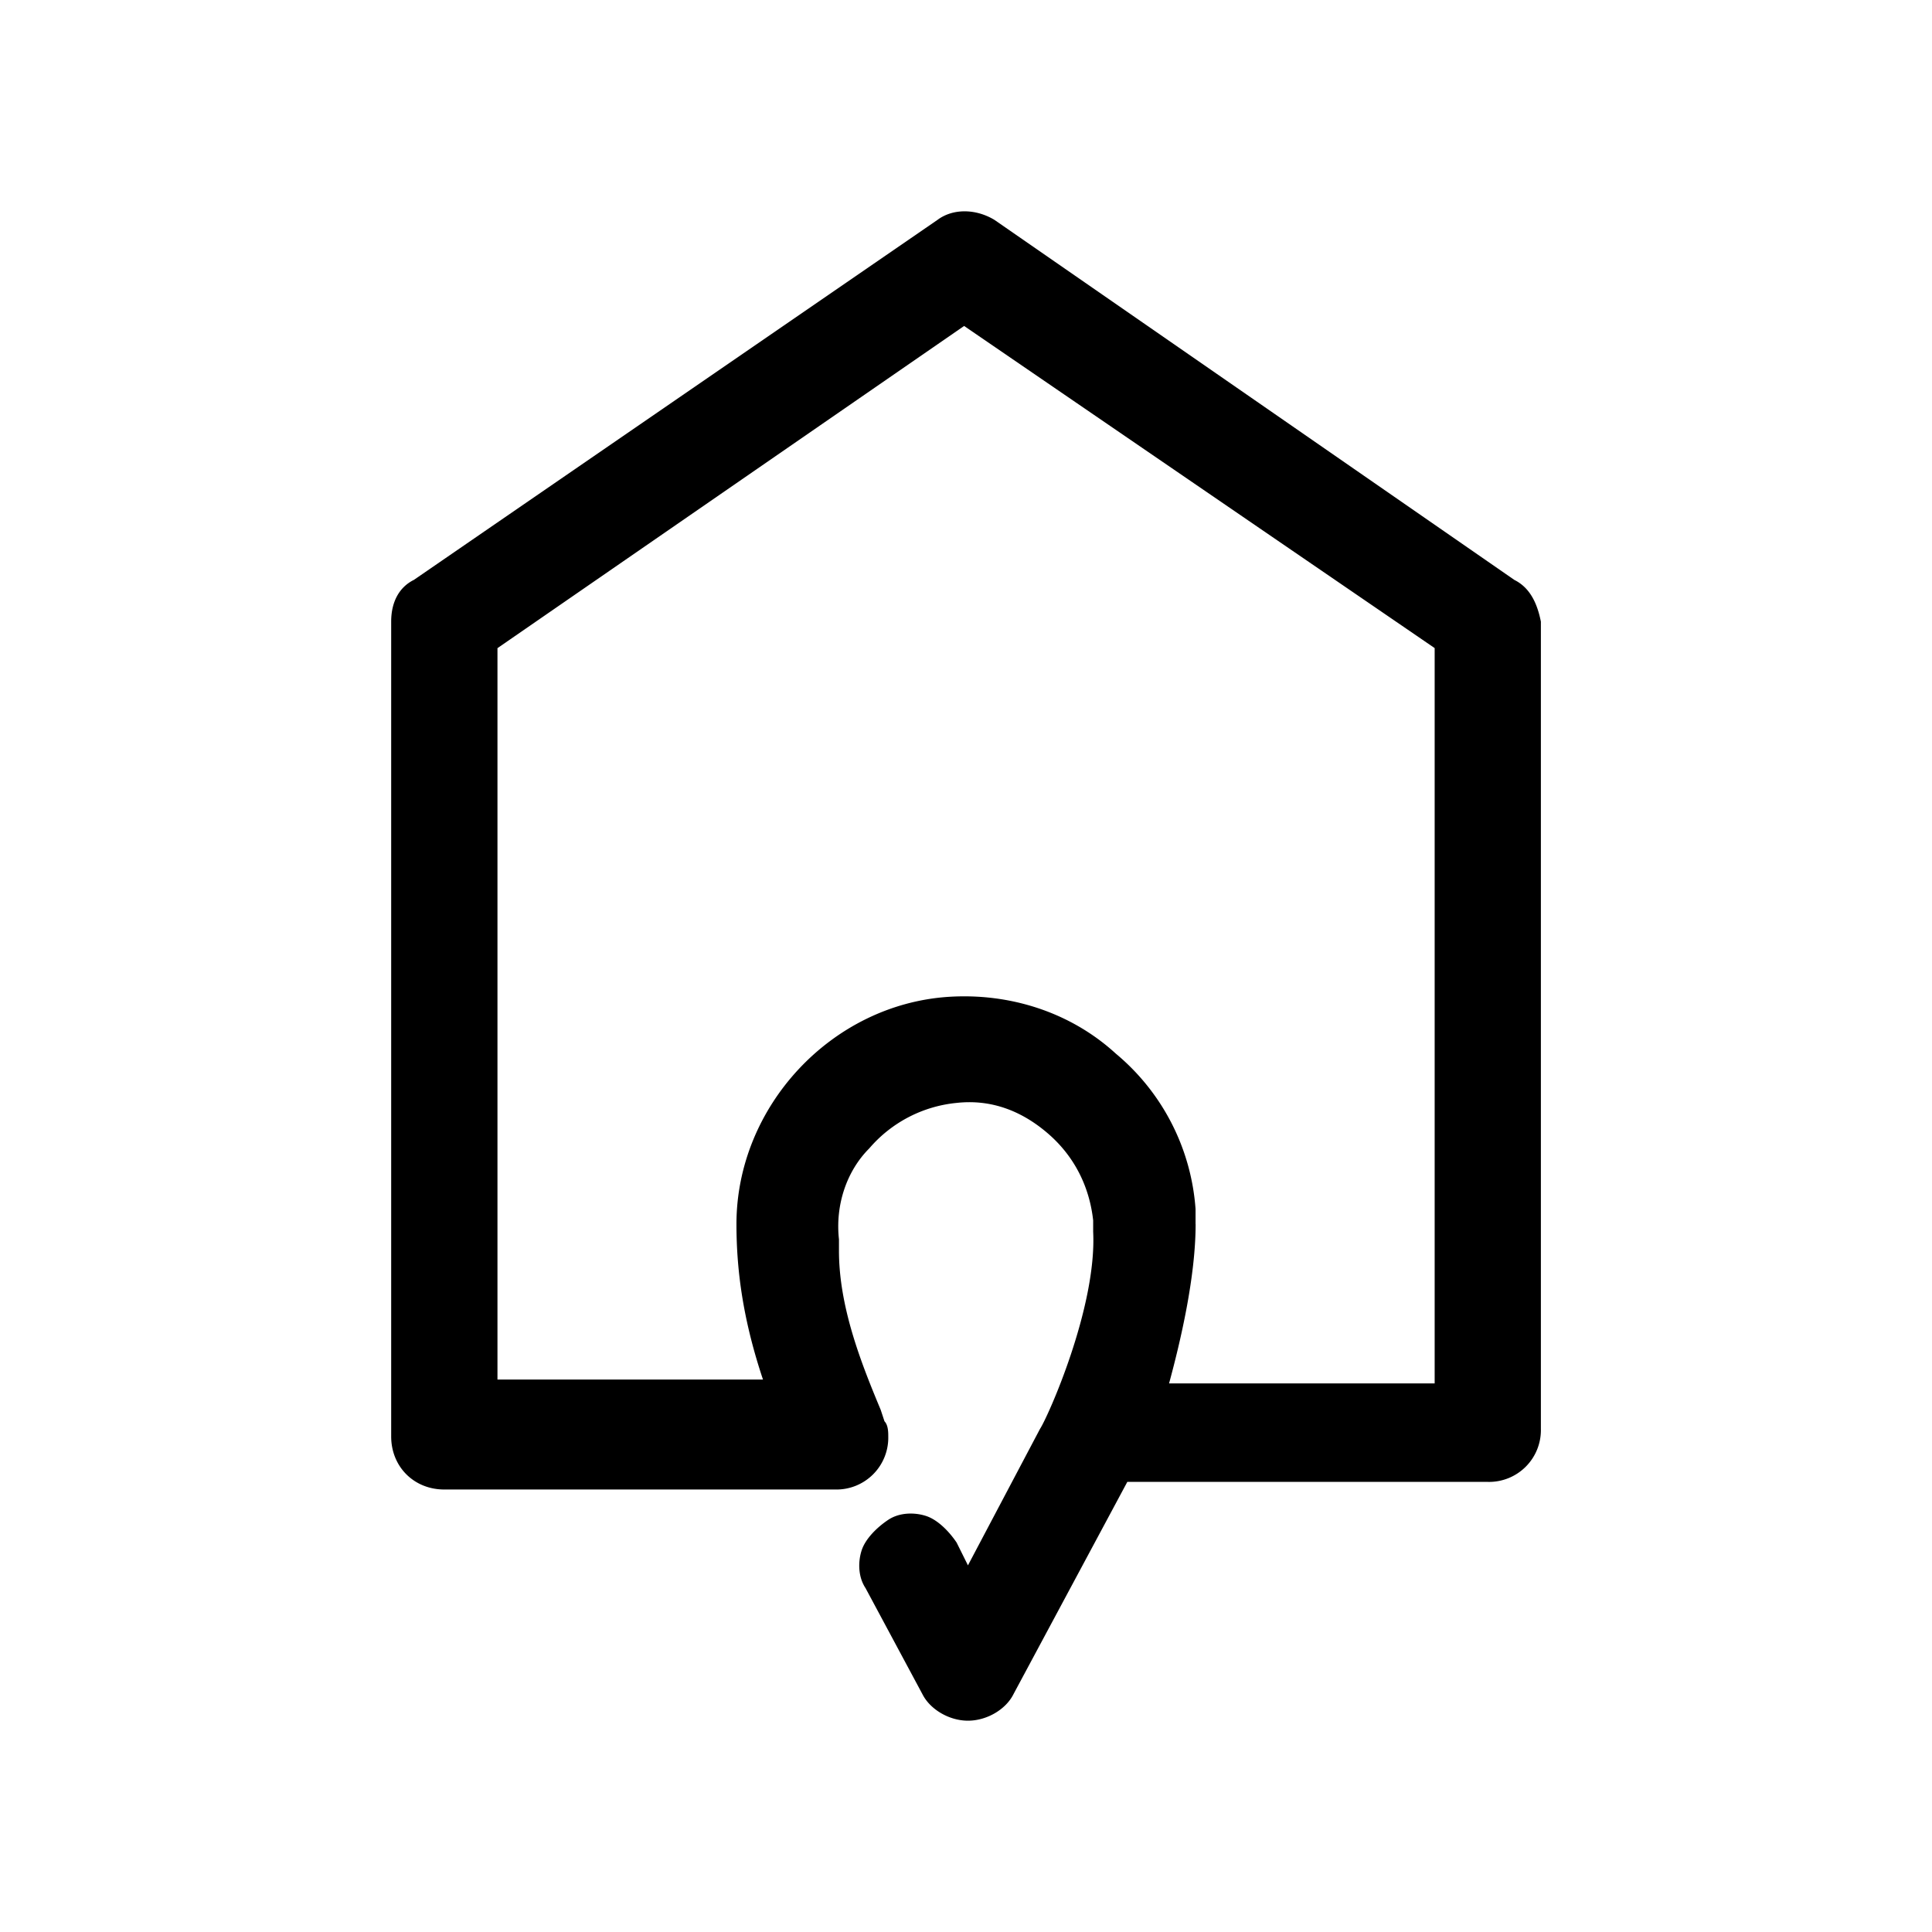 <svg xmlns="http://www.w3.org/2000/svg" width="100%" height="100%" viewBox="0 0 30.72 30.72"><path d="M19.01 19.465v-0.24a3.543 3.543 0 0 0-1.267-2.471c-0.724-0.663-1.69-0.965-2.655-0.904-1.87 0.12-3.378 1.747-3.378 3.615 0 0.784 0.12 1.567 0.422 2.471H7.91V10.306l7.42-5.123 7.482 5.122v11.692h-4.223c0.18-0.663 0.422-1.688 0.422-2.532m5.068-10.244L15.812 3.496c-0.301-0.181-0.663-0.181-0.905 0L6.582 9.22c-0.242 0.12-0.362 0.361-0.362 0.663V22.84c0 0.482 0.362 0.844 0.844 0.844H13.28a0.824 0.824 0 0 0 0.844-0.844c0-0.06 0-0.18-0.06-0.24l-0.06-0.182c-0.302-0.723-0.664-1.627-0.664-2.53v-0.182c-0.06-0.542 0.12-1.084 0.482-1.446a2.095 2.095 0 0 1 1.388-0.723c0.543-0.06 1.026 0.12 1.448 0.482 0.422 0.362 0.664 0.844 0.724 1.386v0.18c0.06 1.206-0.724 2.954-0.845 3.135l-1.146 2.17-0.18-0.362c-0.122-0.181-0.302-0.362-0.483-0.422-0.182-0.06-0.423-0.06-0.604 0.06-0.18 0.12-0.362 0.301-0.422 0.482s-0.06 0.422 0.06 0.603l0.905 1.687c0.121 0.241 0.423 0.422 0.724 0.422 0.302 0 0.604-0.18 0.724-0.422l1.81-3.375h5.732a0.824 0.824 0 0 0 0.844-0.843V9.884c-0.06-0.302-0.18-0.543-0.422-0.663" /></svg>